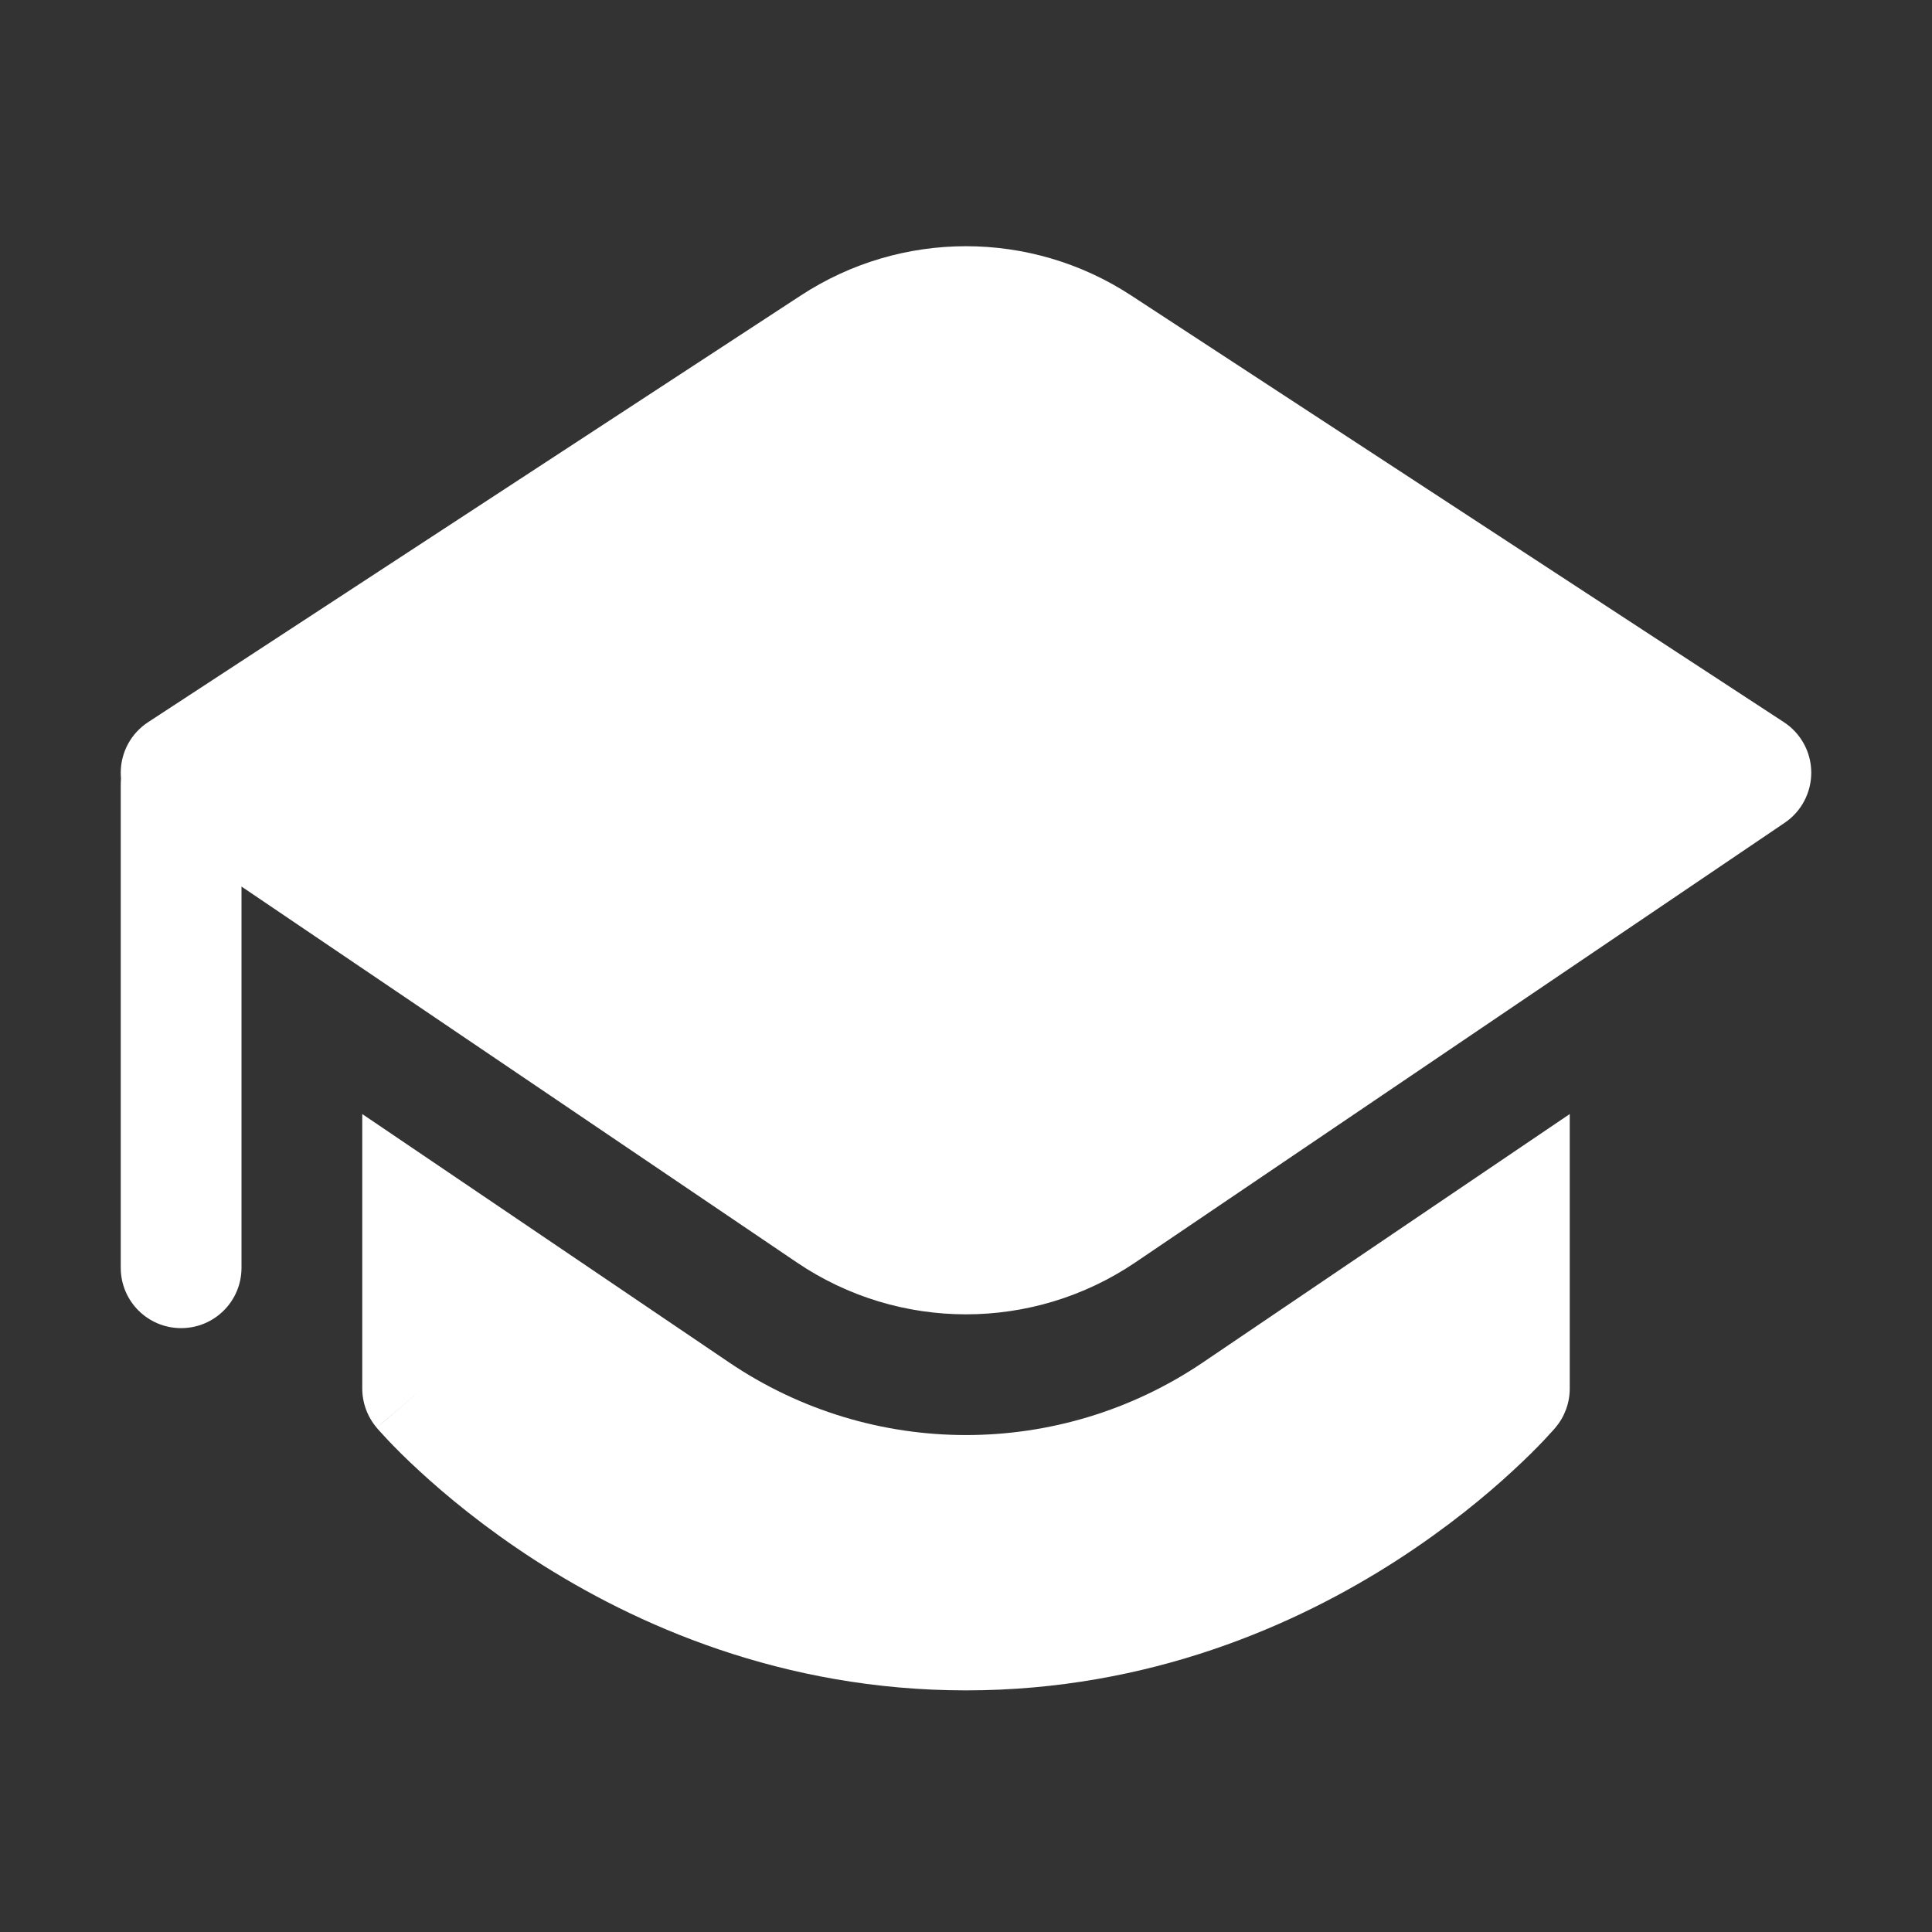 <svg width="16" height="16" viewBox="0 0 16 16" fill="none" xmlns="http://www.w3.org/2000/svg">
<rect x="0" y="0" width="16" height="16" fill="#333333" stroke="none"/>
<path d="M6.632 2.447C7.463 1.903 8.537 1.903 9.368 2.447L14.774 5.981C14.914 6.073 14.999 6.228 15 6.396C15.001 6.563 14.919 6.72 14.78 6.814L9.402 10.455C8.555 11.028 7.445 11.028 6.599 10.455L2 7.342L2 10.499C2 10.776 1.776 10.999 1.5 10.999C1.224 10.999 1 10.776 1 10.499V6.5C1 6.483 1.001 6.466 1.002 6.449C1.001 6.432 1 6.414 1 6.396C1.001 6.228 1.086 6.073 1.226 5.981L6.632 2.447ZM3 11.499V9.226L6.038 11.283C7.223 12.085 8.777 12.085 9.962 11.283L13 9.226V11.499C13 11.618 12.958 11.733 12.881 11.823C12.881 11.823 12.881 11.823 12.5 11.499L12.881 11.823L12.88 11.825L12.878 11.827L12.872 11.834L12.852 11.856C12.836 11.874 12.813 11.899 12.784 11.93C12.725 11.992 12.64 12.078 12.53 12.179C12.31 12.383 11.987 12.651 11.571 12.92C10.741 13.456 9.522 13.999 8 13.999C6.478 13.999 5.26 13.456 4.429 12.92C4.013 12.651 3.691 12.383 3.47 12.179C3.36 12.078 3.275 11.992 3.216 11.93C3.187 11.899 3.164 11.874 3.148 11.856L3.128 11.834L3.122 11.827L3.12 11.825L3.12 11.824L3.5 11.499C3.119 11.823 3.12 11.824 3.12 11.824C3.043 11.734 3 11.618 3 11.499Z" fill="#ffffff"/>
</svg>
